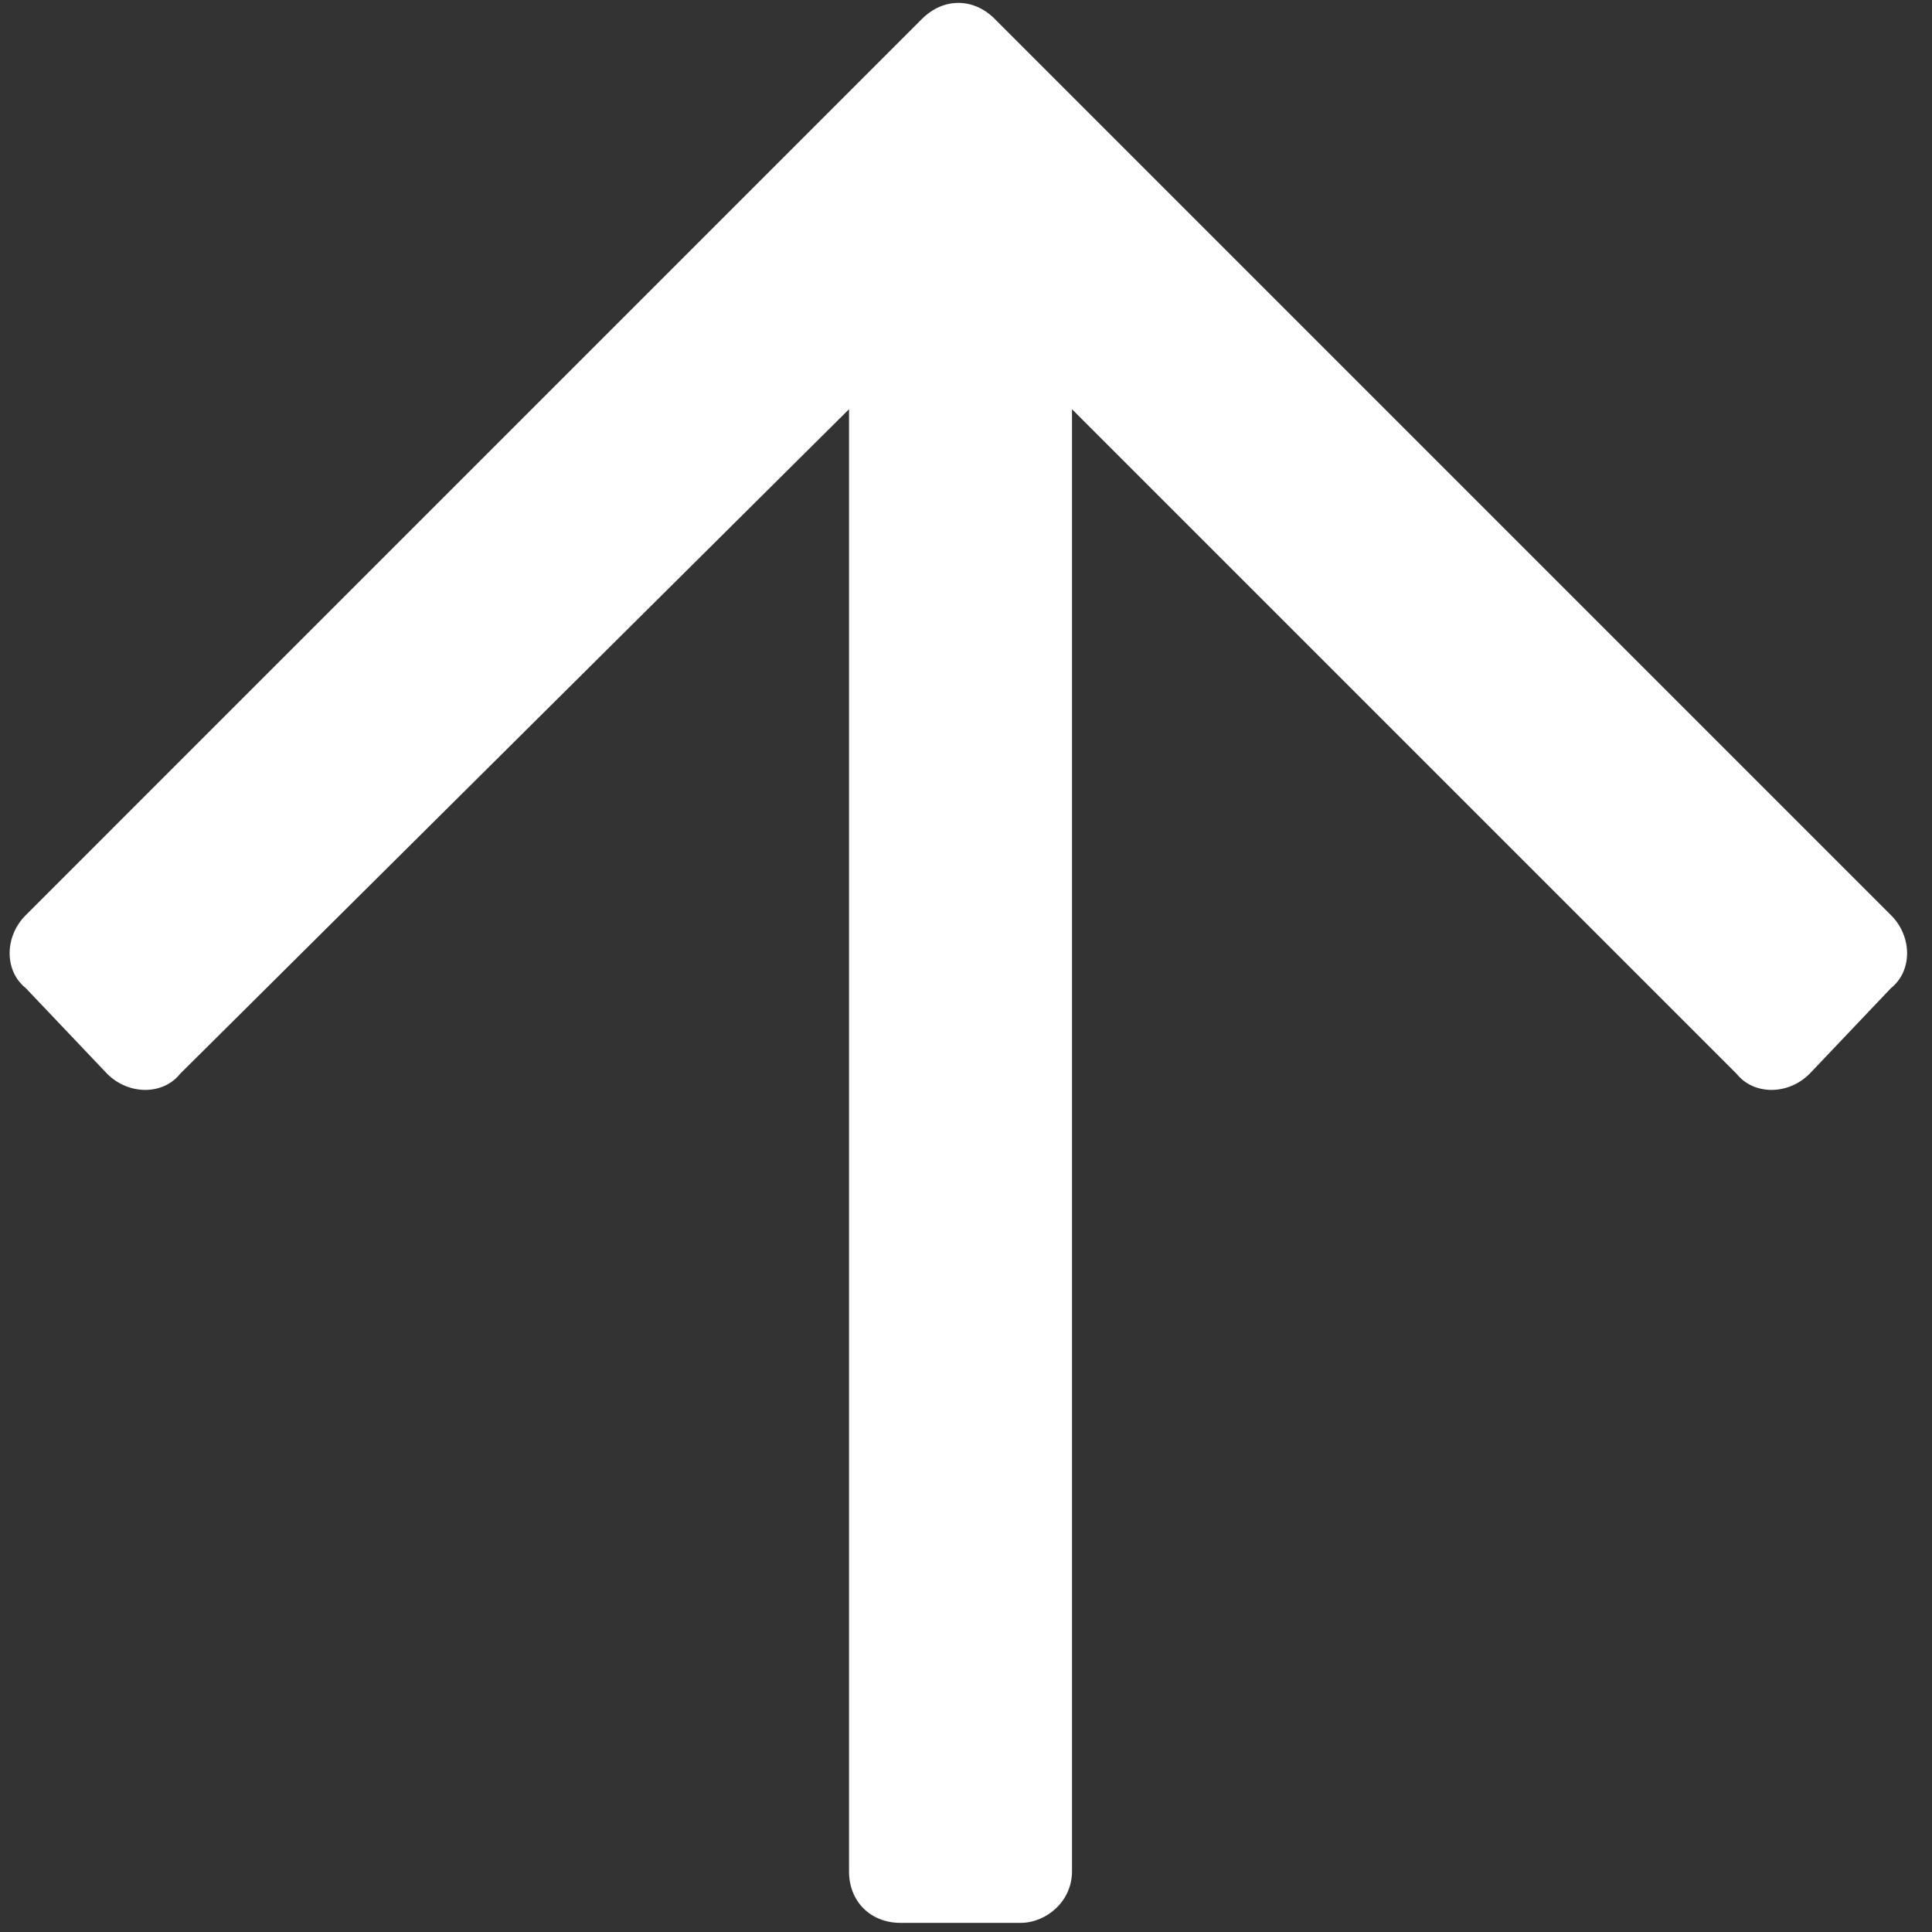 <svg width="66" height="66" viewBox="0 0 66 66" fill="none" xmlns="http://www.w3.org/2000/svg">
<rect x="0" y="0" width="66" height="66" fill="#333333" stroke="none"/>
<path d="M0.879 33.754L3.662 36.684C4.395 37.416 5.566 37.416 6.152 36.684L29.004 13.979V63.93C29.004 64.955 29.736 65.688 30.762 65.688H34.863C35.742 65.688 36.621 64.955 36.621 63.93V13.979L59.326 36.684C59.912 37.416 61.084 37.416 61.816 36.684L64.6 33.754C65.332 33.168 65.332 31.996 64.6 31.264L33.984 0.648C33.252 -0.084 32.227 -0.084 31.494 0.648L0.879 31.264C0.146 31.996 0.146 33.168 0.879 33.754Z" fill="white"/>
</svg>
